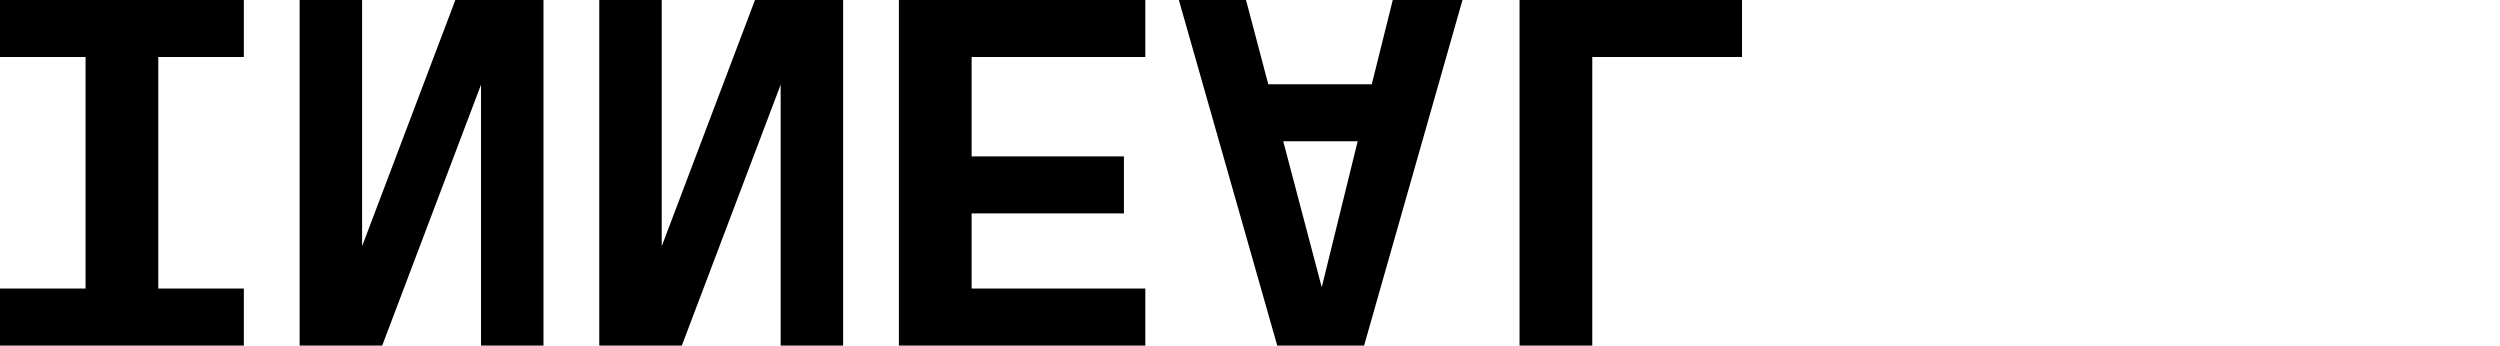 <svg width="340" height="47" viewBox="0 0 340 47" fill="none" xmlns="http://www.w3.org/2000/svg" preserveAspectRatio="none">
<path d="M206.659 -1.40071e-06V47H216.55V7.755H236.914V-1.40071e-06H206.659Z" fill="black"/>
<path d="M184.644 19.211L179.756 39.069L174.52 19.211H184.644ZM189.415 -1.40071e-06L186.564 11.456H172.484L169.458 -1.40071e-06H160.324L173.706 47H185.516L198.898 -1.40071e-06H189.415Z" fill="black"/>
<path d="M122.25 -1.40071e-06V47H155.763V39.245H132.141V29.023H152.854V21.267H132.141V7.755H155.763V-1.40071e-06H122.25Z" fill="black"/>
<path d="M102.678 -1.40071e-06L89.995 33.487V-1.40071e-06H81.5V47H92.729L106.169 11.515V47H114.664V-1.40071e-06H102.678Z" fill="black"/>
<path d="M61.928 -1.40071e-06L49.245 33.487V-1.40071e-06H40.75V47H51.979L65.419 11.515V47H73.914V-1.40071e-06H61.928Z" fill="black"/>
<path d="M0 -1.40071e-06V7.755H11.636V39.245H0V47H33.164V39.245H21.527V7.755H33.164V-1.40071e-06H0Z" fill="black"/>
</svg>
